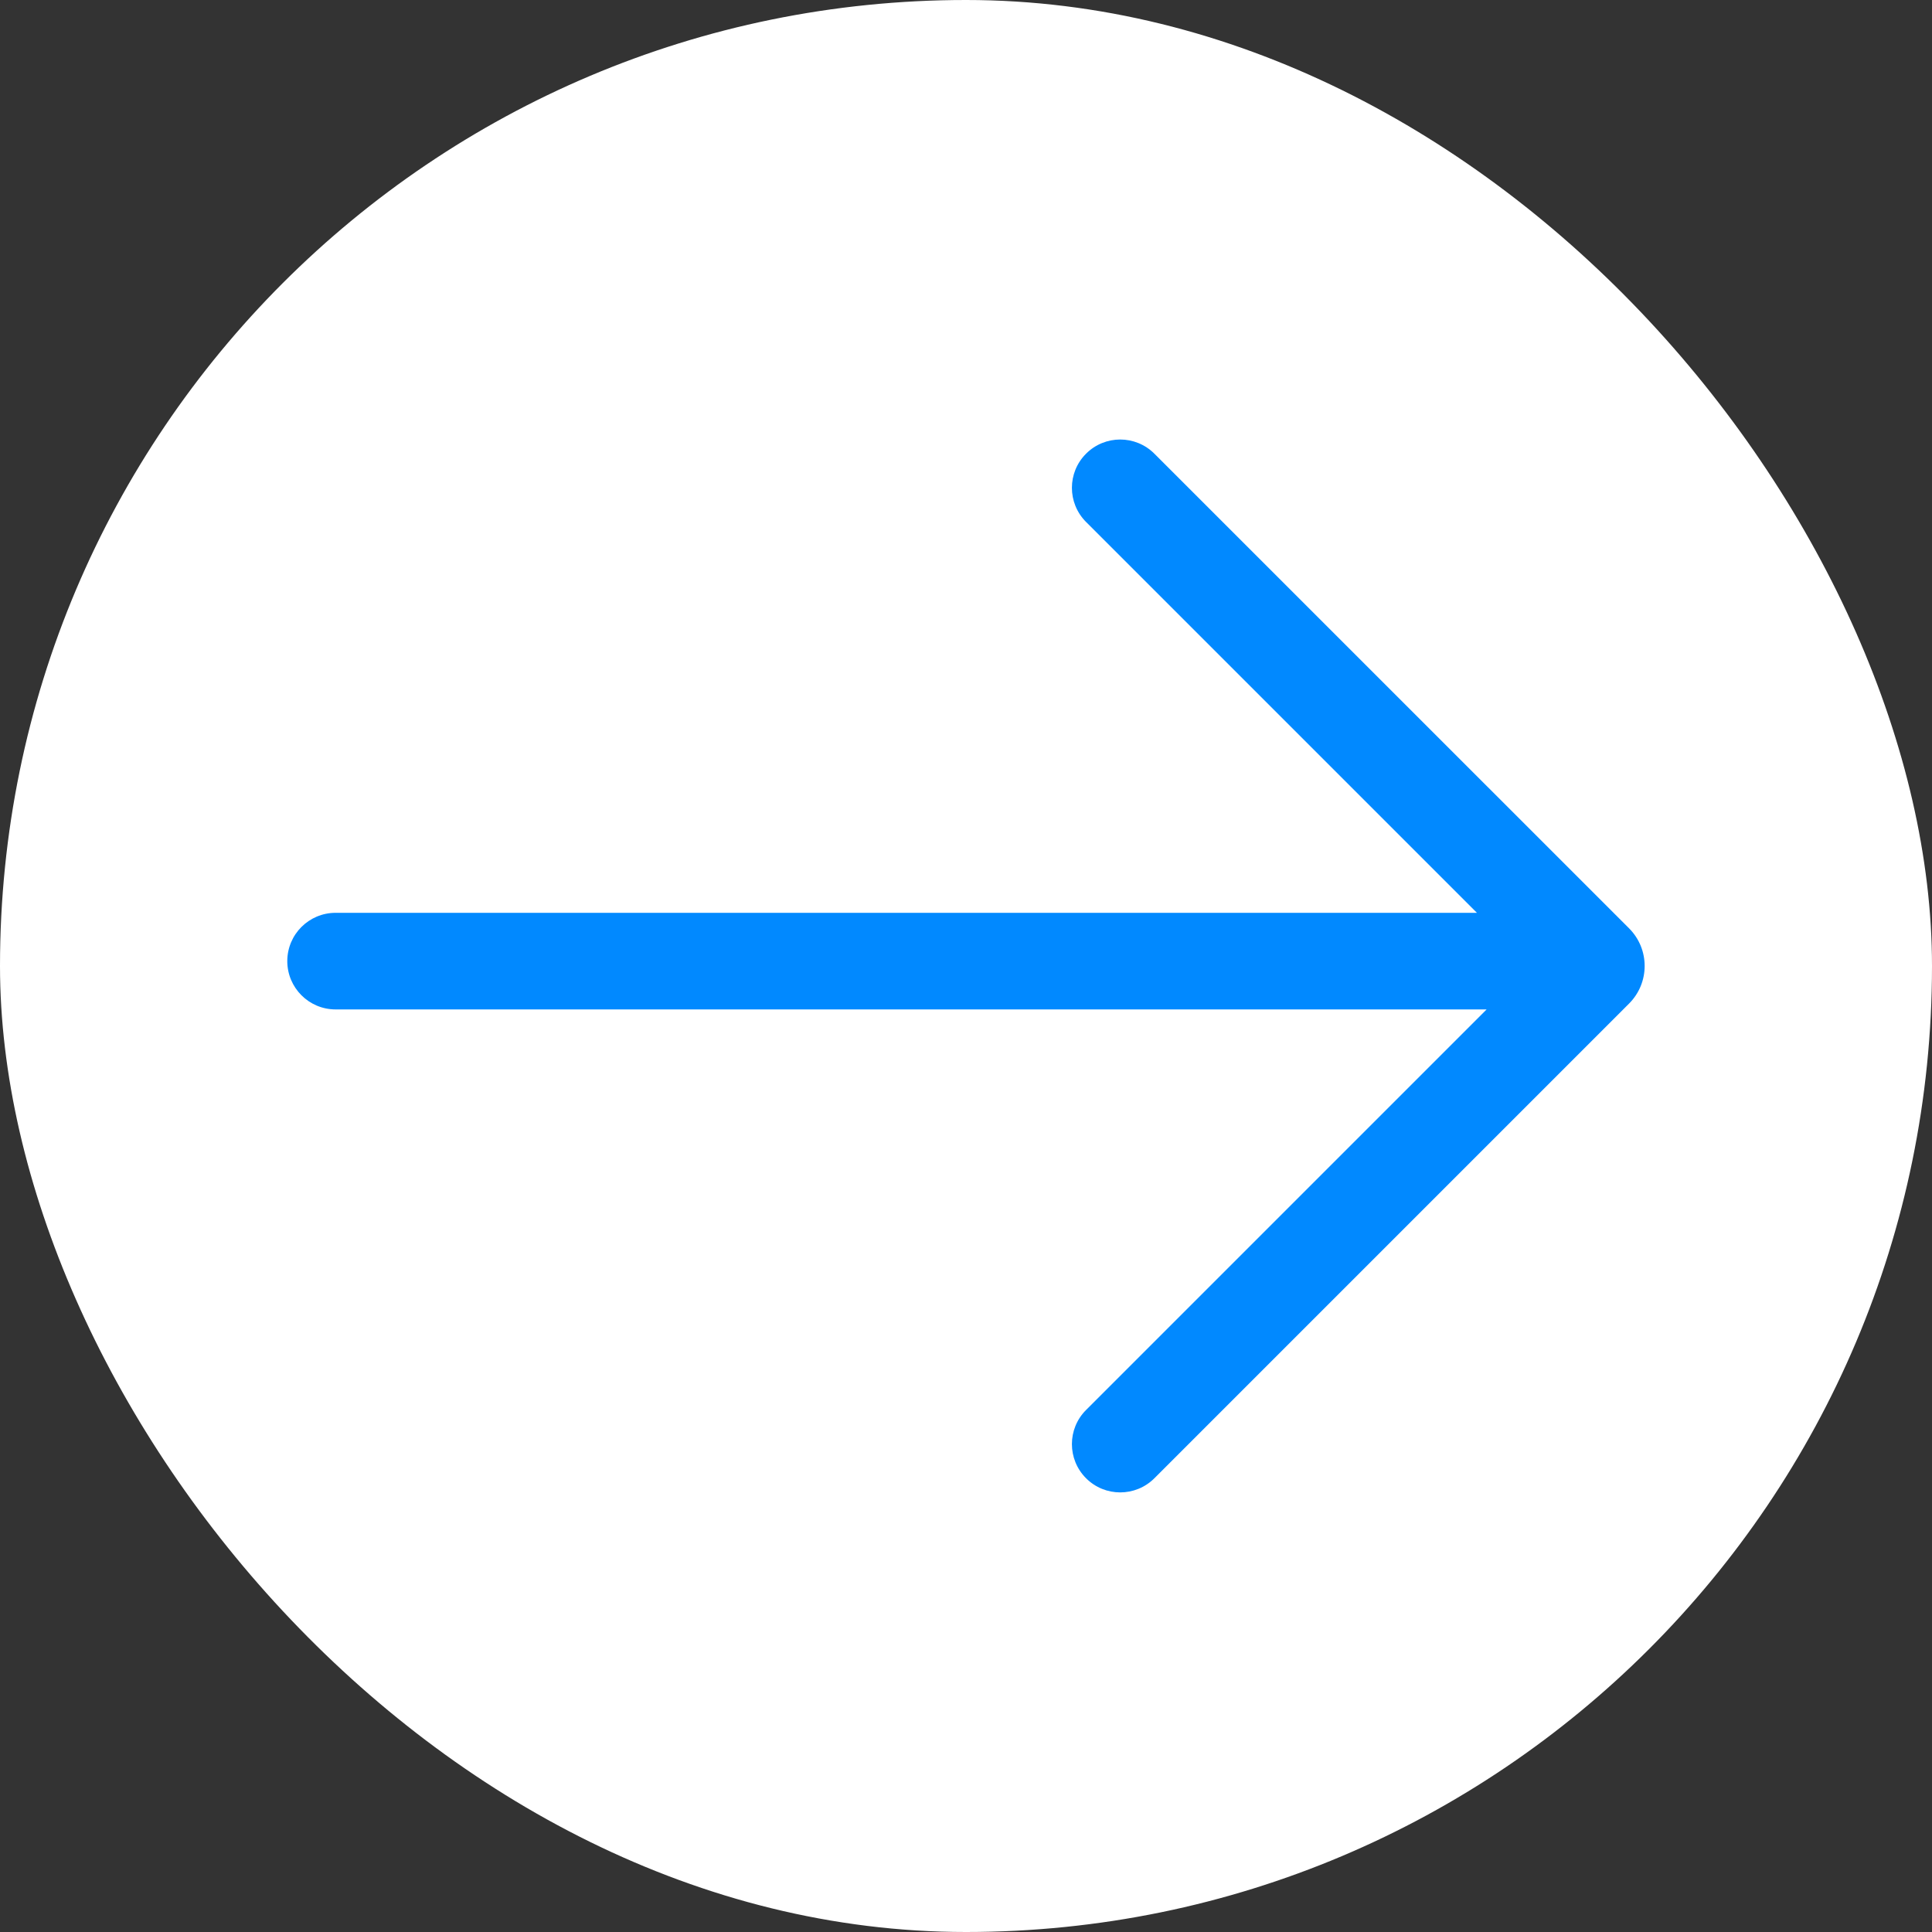 <svg width="40" height="40" viewBox="0 0 40 40" fill="none" xmlns="http://www.w3.org/2000/svg">
<rect x="0" y="0" width="40" height="40" fill="#333333" stroke="none"/>
<rect width="40" height="40" rx="20" fill="white"/>
<path fill-rule="evenodd" clip-rule="evenodd" d="M23.9 30.606C23.509 30.996 22.876 30.996 22.486 30.606C22.095 30.215 22.095 29.582 22.486 29.192L30.779 20.899L6.948 20.899C6.396 20.899 5.948 20.451 5.948 19.899C5.948 19.346 6.396 18.899 6.948 18.899L30.578 18.899L22.486 10.807C22.095 10.416 22.095 9.783 22.486 9.393C22.876 9.002 23.509 9.002 23.9 9.393L33.729 19.221C34.158 19.651 34.158 20.347 33.729 20.777L23.9 30.606Z" fill="#0189FF"/>
</svg>
